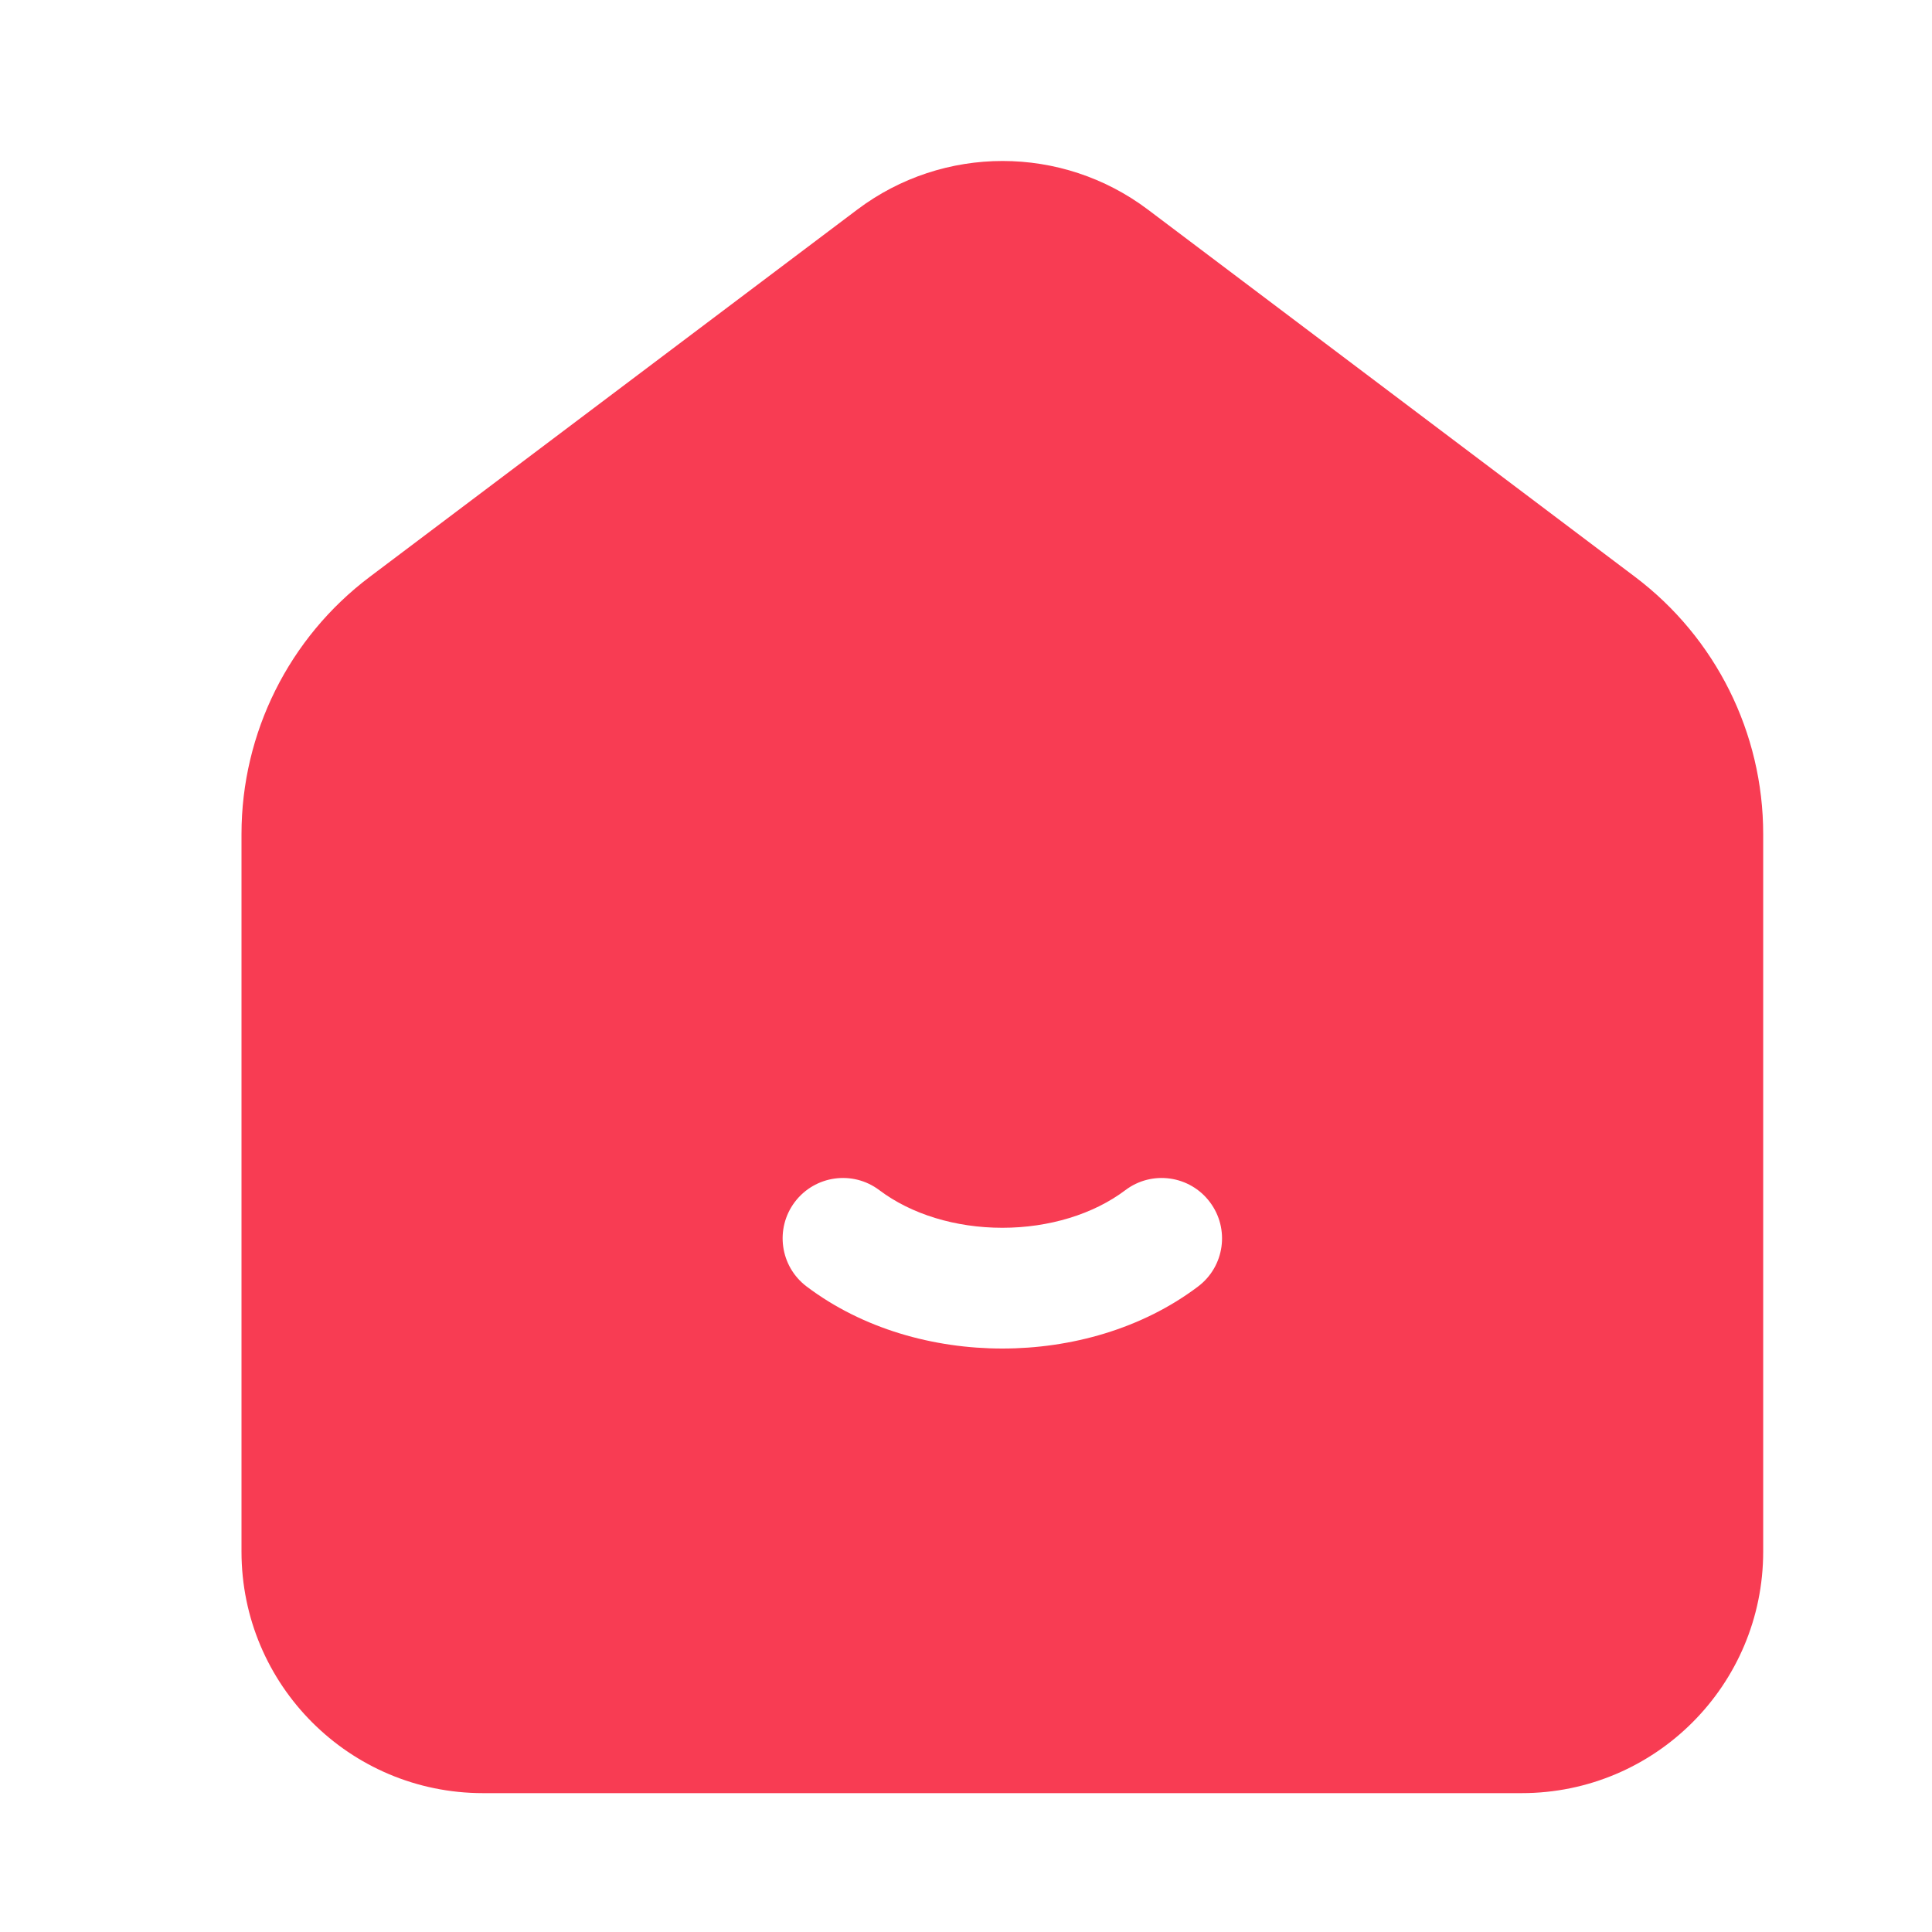 <svg width="24" height="24" viewBox="0 0 24 24" fill="none" xmlns="http://www.w3.org/2000/svg">
<path fill-rule="evenodd" clip-rule="evenodd" d="M3 10.361C3 9.105 3.59 7.922 4.593 7.166L10.649 2.604C11.719 1.798 13.192 1.799 14.26 2.604L20.311 7.166C21.313 7.922 21.903 9.104 21.903 10.36V19.275C21.903 20.932 20.56 22.275 18.903 22.275H6C4.343 22.275 3 20.932 3 19.275V10.361ZM10.924 14.785C10.593 14.535 10.123 14.601 9.873 14.932C9.624 15.263 9.69 15.733 10.021 15.982C10.719 16.509 11.601 16.752 12.451 16.752C13.302 16.752 14.184 16.509 14.882 15.982C15.213 15.733 15.279 15.263 15.029 14.932C14.78 14.601 14.309 14.535 13.979 14.785C13.584 15.083 13.033 15.252 12.451 15.252C11.869 15.252 11.319 15.083 10.924 14.785Z" fill="#F83C53"/>
</svg>
